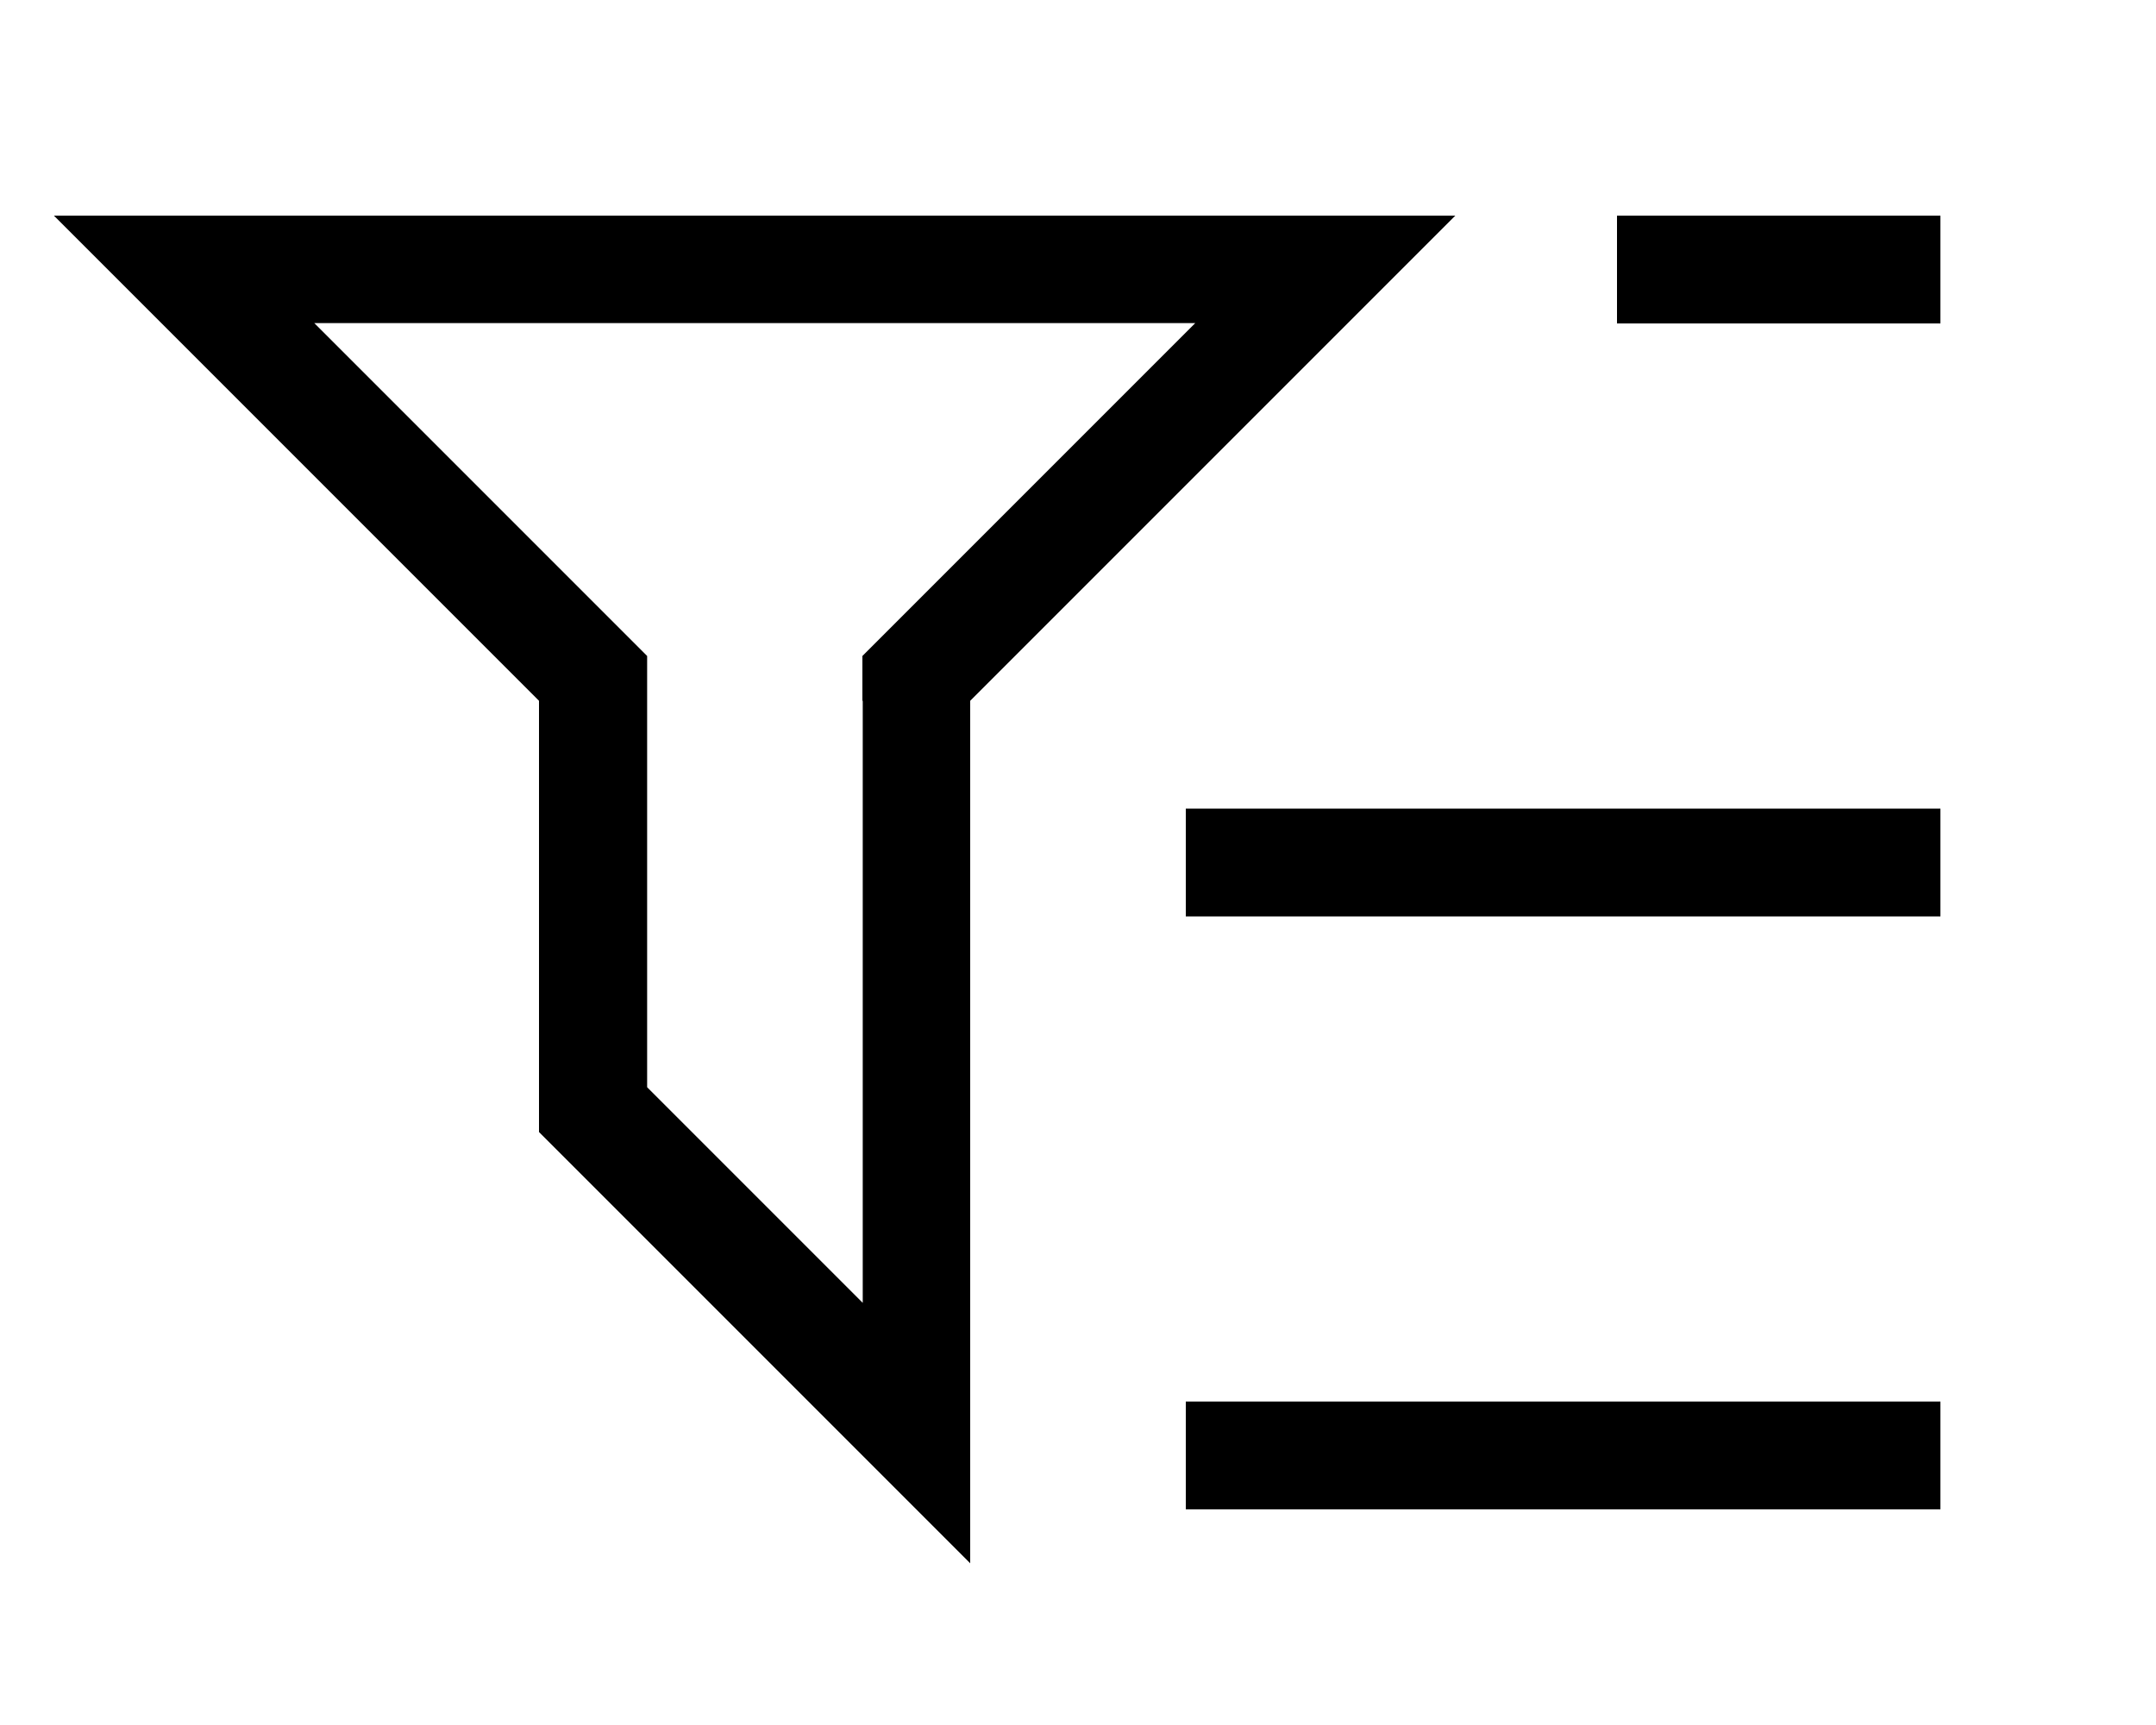 <svg xmlns="http://www.w3.org/2000/svg" viewBox="0 0 640 512"><!--! Font Awesome Pro 7.0.1 by @fontawesome - https://fontawesome.com License - https://fontawesome.com/license (Commercial License) Copyright 2025 Fonticons, Inc. --><path fill="currentColor" d="M400 96l-112 112 0 256-128-128 0-128-144-144 416 0-32 32zM256 208l0-13.3 9.4-9.4 89.4-89.4-261.5 0 89.4 89.4 9.4 9.4 0 128 64 64 0-178.7zM496 64l80 0 0 32-96 0 0-32 16 0zM368 240l208 0 0 32-224 0 0-32 16 0zm0 176l208 0 0 32-224 0 0-32 16 0z"/></svg>